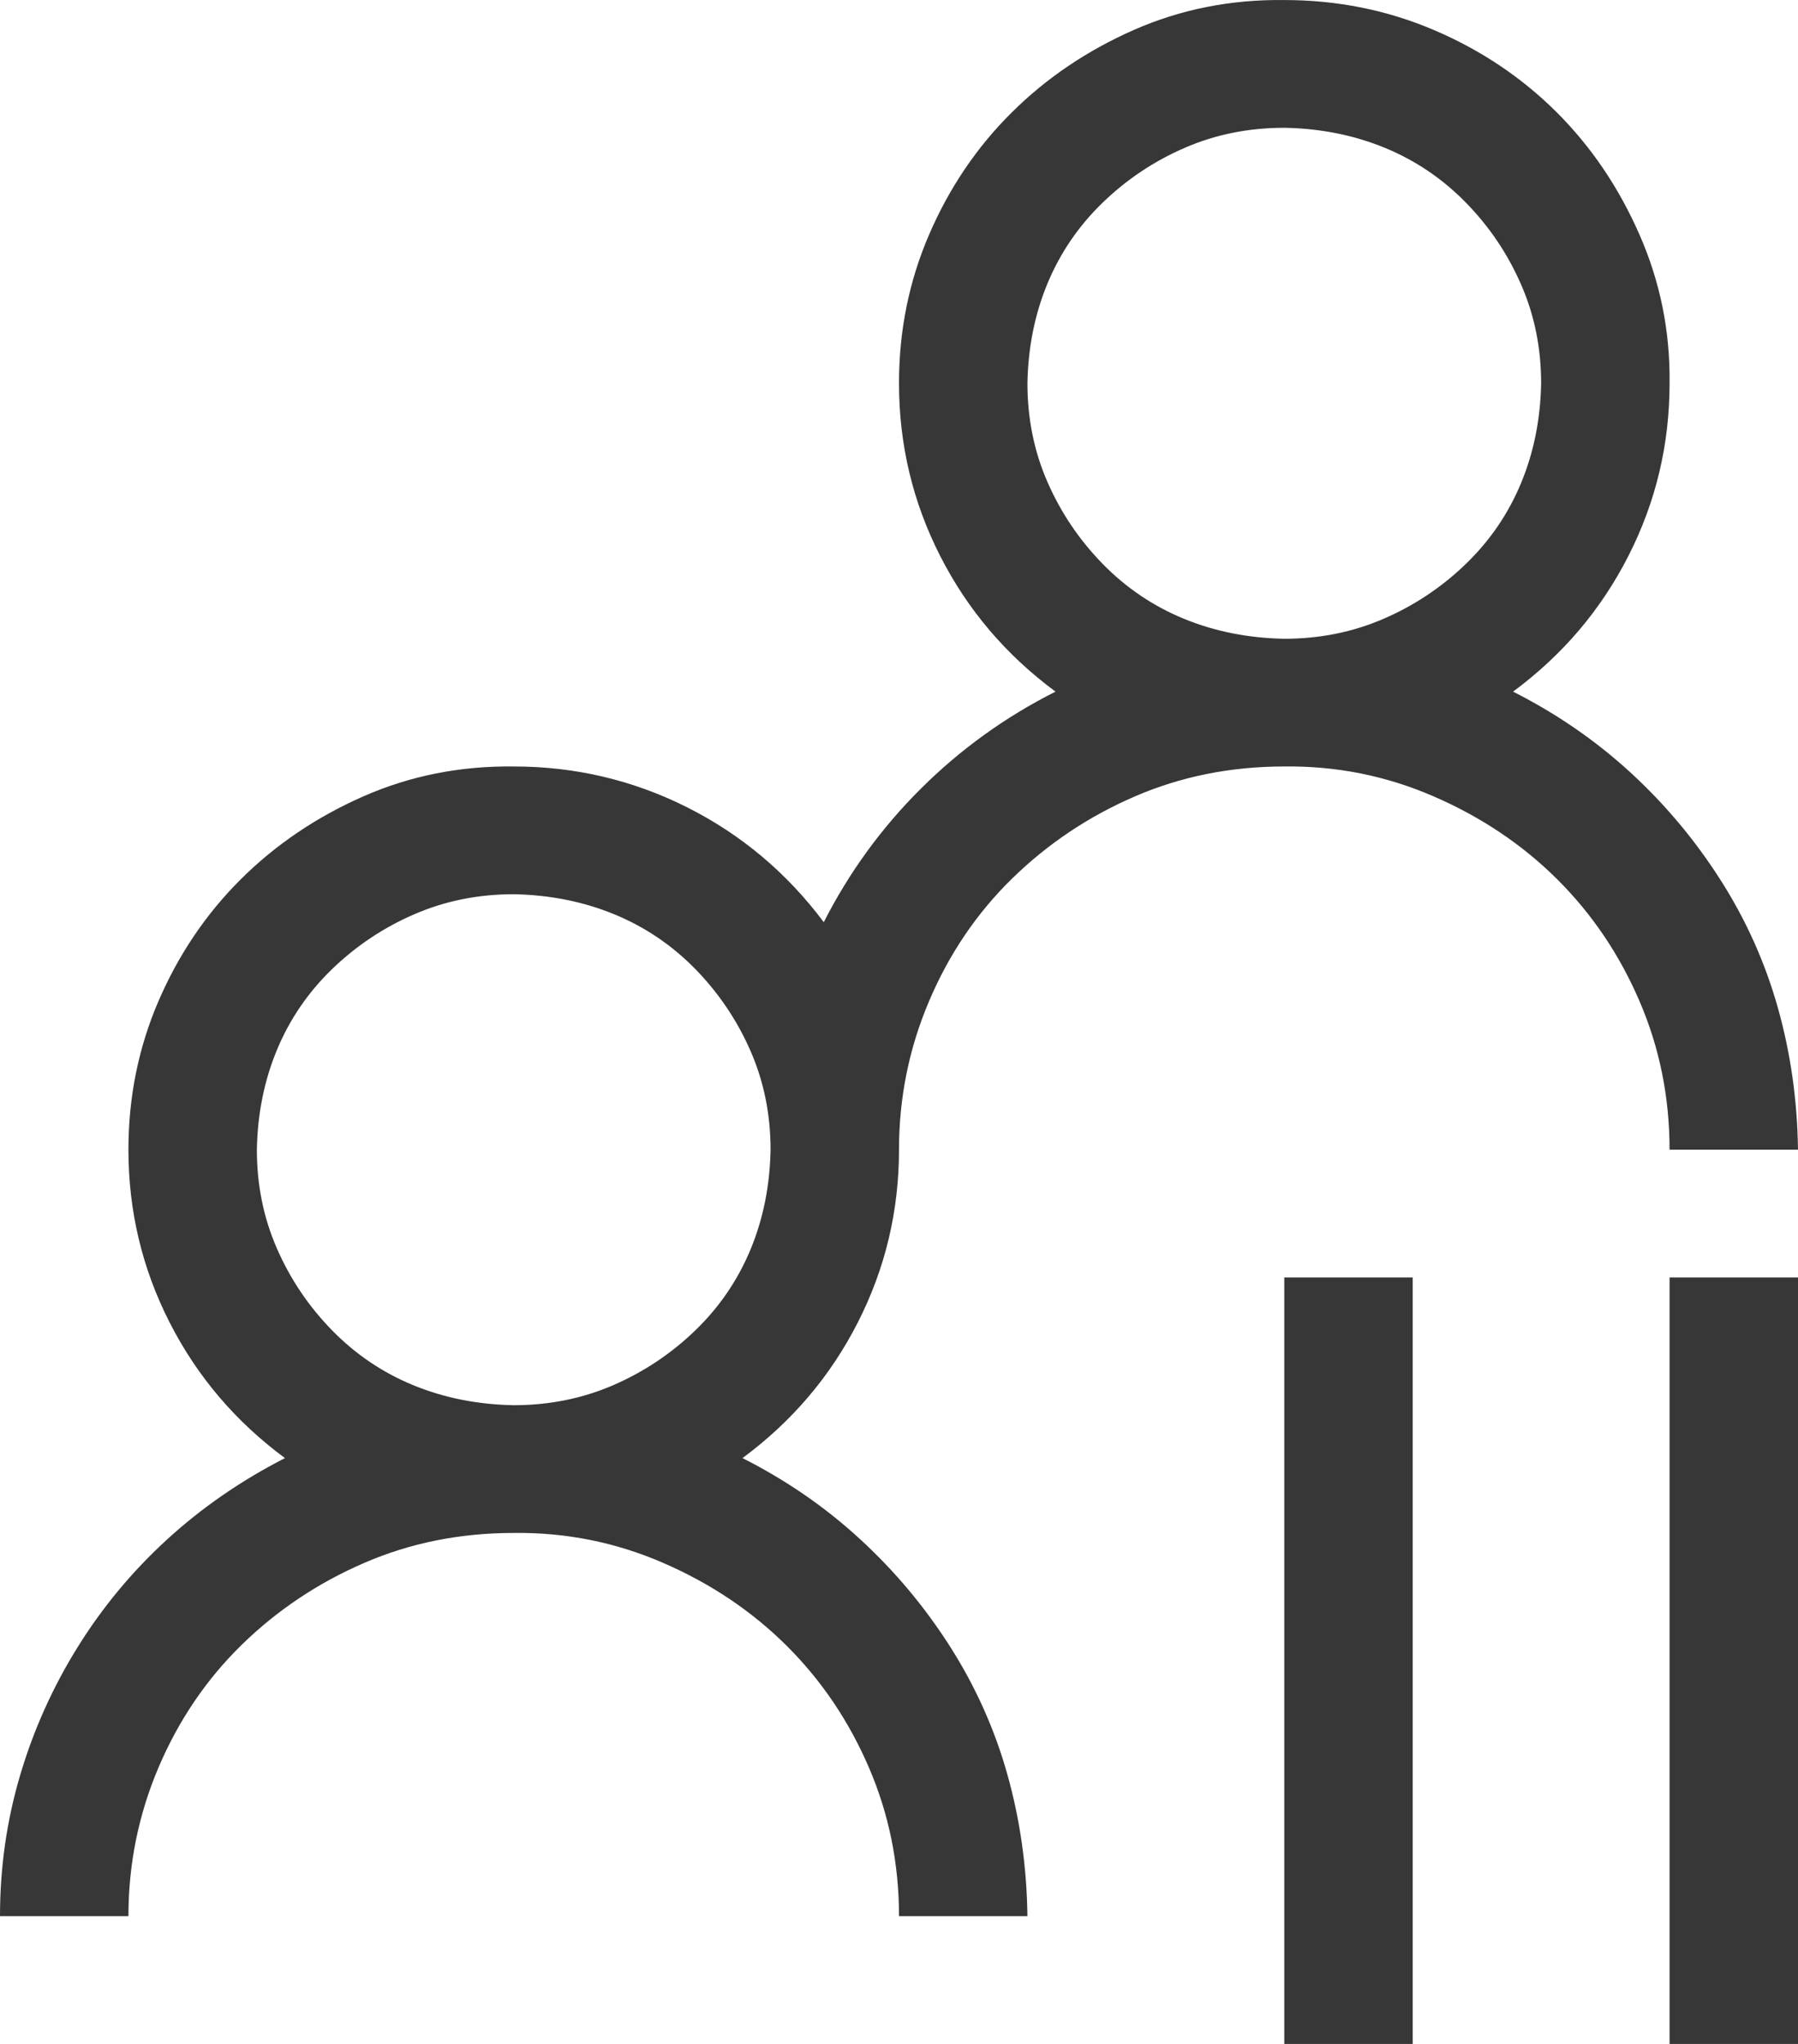 <svg width="44" height="50" viewBox="0 0 44 50" fill="none" xmlns="http://www.w3.org/2000/svg">
<path d="M40.857 28.125C40.857 26.84 40.612 25.627 40.12 24.488C39.63 23.348 38.958 22.356 38.107 21.509C37.256 20.663 36.249 19.987 35.087 19.483C33.925 18.978 32.705 18.734 31.429 18.75C30.119 18.75 28.9 18.995 27.77 19.483C26.641 19.971 25.642 20.639 24.775 21.485C23.907 22.331 23.228 23.332 22.737 24.488C22.245 25.643 22 26.856 22 28.125C22 29.623 21.664 31.031 20.993 32.349C20.322 33.667 19.381 34.774 18.17 35.669C19.234 36.206 20.191 36.865 21.042 37.647C21.894 38.428 22.63 39.307 23.252 40.283C23.874 41.26 24.341 42.301 24.652 43.408C24.963 44.515 25.127 45.671 25.143 46.875H22C22 45.589 21.755 44.377 21.263 43.237C20.772 42.098 20.101 41.105 19.25 40.259C18.399 39.413 17.392 38.737 16.23 38.233C15.068 37.728 13.848 37.484 12.571 37.5C11.262 37.5 10.042 37.744 8.913 38.233C7.783 38.721 6.785 39.388 5.917 40.234C5.05 41.081 4.371 42.082 3.879 43.237C3.388 44.393 3.143 45.605 3.143 46.875H0C0 45.687 0.164 44.539 0.491 43.433C0.818 42.326 1.285 41.284 1.891 40.308C2.496 39.331 3.225 38.452 4.076 37.671C4.927 36.89 5.893 36.222 6.973 35.669C5.762 34.774 4.821 33.667 4.15 32.349C3.478 31.031 3.143 29.623 3.143 28.125C3.143 26.84 3.388 25.627 3.879 24.488C4.371 23.348 5.042 22.356 5.893 21.509C6.744 20.663 7.743 19.987 8.888 19.483C10.034 18.978 11.262 18.734 12.571 18.75C14.077 18.75 15.493 19.084 16.819 19.751C18.145 20.419 19.258 21.355 20.159 22.559C20.78 21.338 21.574 20.248 22.54 19.288C23.506 18.327 24.603 17.538 25.83 16.919C24.619 16.024 23.678 14.918 23.007 13.599C22.336 12.281 22 10.873 22 9.376C22 8.09 22.245 6.877 22.737 5.738C23.228 4.599 23.899 3.606 24.75 2.76C25.601 1.913 26.6 1.238 27.745 0.733C28.891 0.229 30.119 -0.016 31.429 0.001C32.722 0.001 33.941 0.245 35.087 0.733C36.233 1.221 37.231 1.889 38.083 2.735C38.934 3.581 39.613 4.582 40.12 5.738C40.628 6.894 40.873 8.106 40.857 9.376C40.857 10.873 40.522 12.281 39.85 13.599C39.179 14.918 38.238 16.024 37.027 16.919C38.091 17.457 39.048 18.116 39.9 18.897C40.751 19.678 41.487 20.557 42.109 21.534C42.731 22.51 43.198 23.552 43.509 24.659C43.82 25.765 43.984 26.921 44 28.125H40.857ZM12.571 34.375C13.439 34.375 14.249 34.212 15.002 33.887C15.755 33.561 16.426 33.114 17.016 32.544C17.605 31.975 18.055 31.315 18.366 30.567C18.677 29.818 18.841 29.004 18.857 28.125C18.857 27.263 18.694 26.457 18.366 25.708C18.039 24.96 17.588 24.292 17.016 23.706C16.443 23.12 15.78 22.673 15.027 22.364C14.274 22.055 13.455 21.892 12.571 21.875C11.704 21.875 10.894 22.038 10.141 22.364C9.388 22.689 8.717 23.137 8.127 23.706C7.538 24.276 7.088 24.935 6.777 25.684C6.466 26.433 6.302 27.246 6.286 28.125C6.286 28.988 6.449 29.794 6.777 30.542C7.104 31.291 7.554 31.958 8.127 32.544C8.7 33.13 9.363 33.578 10.116 33.887C10.869 34.196 11.688 34.359 12.571 34.375ZM25.143 9.376C25.143 10.238 25.306 11.044 25.634 11.793C25.961 12.541 26.412 13.209 26.984 13.794C27.557 14.38 28.22 14.828 28.973 15.137C29.726 15.447 30.545 15.609 31.429 15.626C32.296 15.626 33.106 15.463 33.859 15.137C34.612 14.812 35.283 14.364 35.873 13.794C36.462 13.225 36.912 12.566 37.223 11.817C37.534 11.068 37.698 10.255 37.714 9.376C37.714 8.513 37.551 7.707 37.223 6.959C36.896 6.21 36.446 5.543 35.873 4.957C35.3 4.371 34.637 3.923 33.884 3.614C33.131 3.305 32.312 3.142 31.429 3.126C30.561 3.126 29.751 3.288 28.998 3.614C28.245 3.939 27.574 4.387 26.984 4.957C26.395 5.526 25.945 6.186 25.634 6.934C25.323 7.683 25.159 8.497 25.143 9.376ZM40.857 31.25H44V50H40.857V31.25ZM31.429 31.25H34.571V50H31.429V31.25Z" fill="#373737"/>
</svg>
